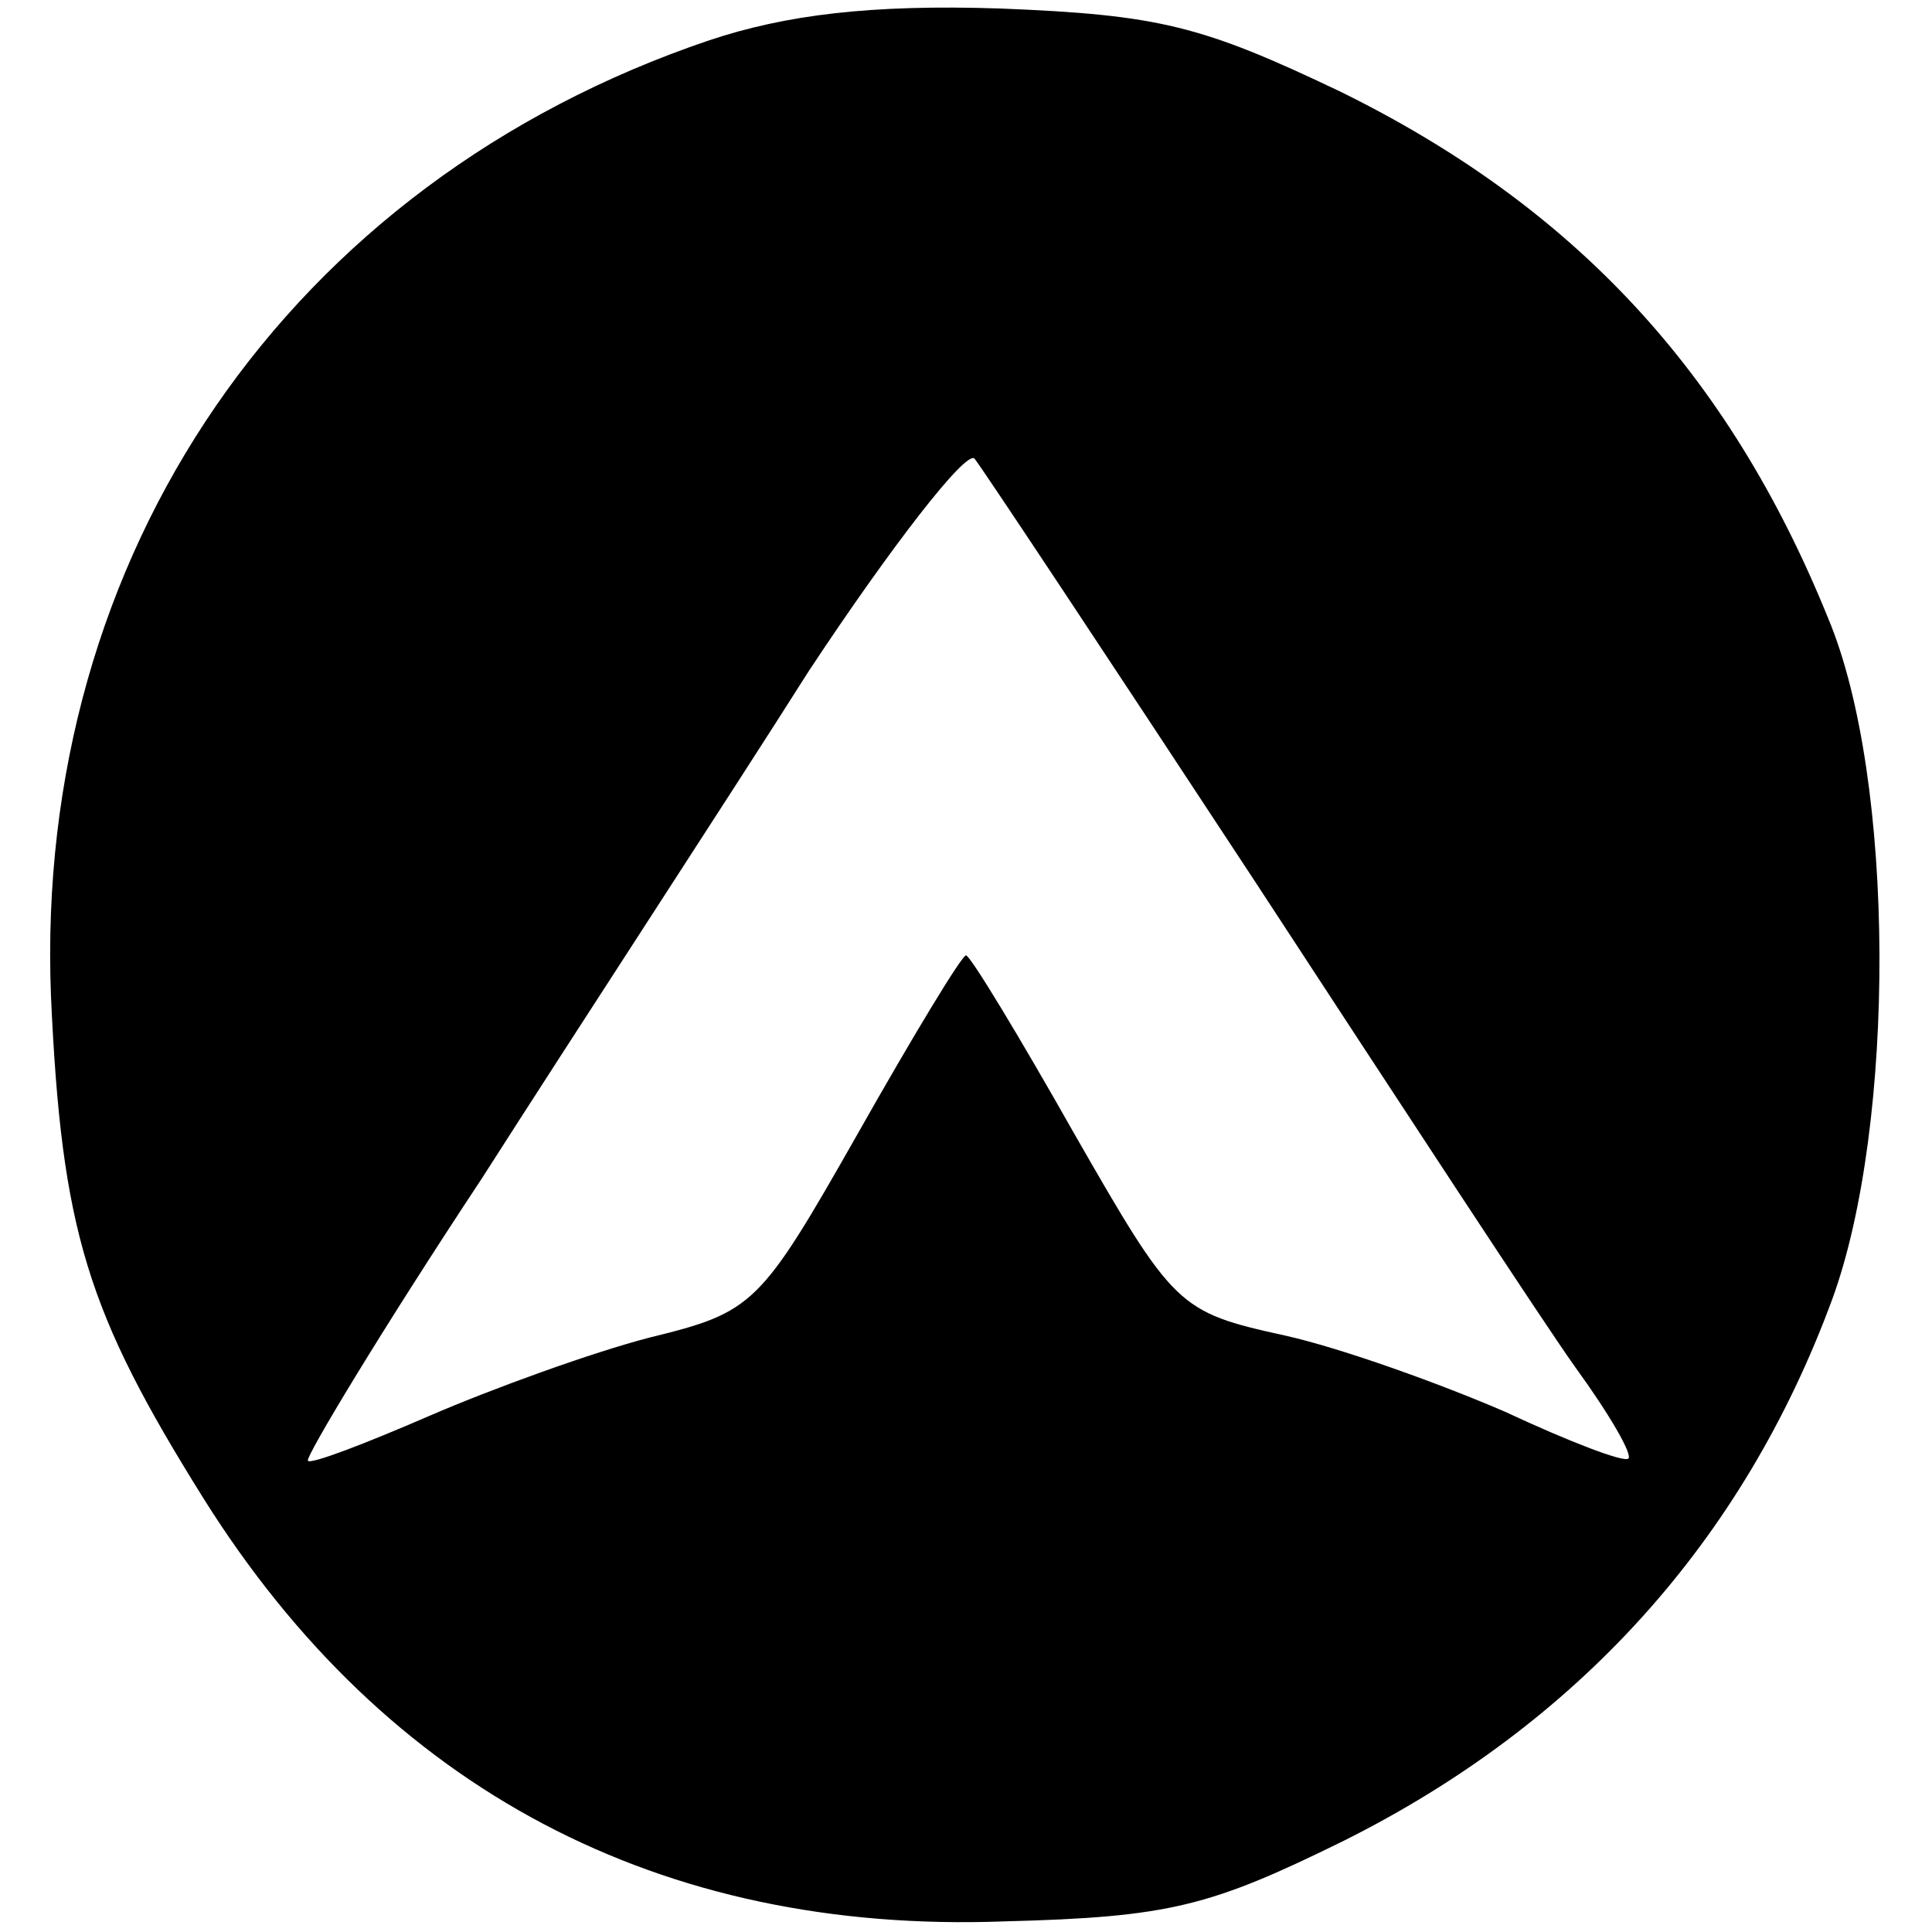 <?xml version="1.0" standalone="no"?>
<!DOCTYPE svg PUBLIC "-//W3C//DTD SVG 20010904//EN"
 "http://www.w3.org/TR/2001/REC-SVG-20010904/DTD/svg10.dtd">
<svg version="1.0" xmlns="http://www.w3.org/2000/svg"
 width="91pt" height="91pt" viewBox="0 0 91 91"
 preserveAspectRatio="xMidYMid meet">
<g transform="translate(0,91) scale(0.1,-0.1)"
fill="#000000" stroke="none">
<path d="M334 891 c-198 -67 -318 -242 -310 -450 5 -111 17 -149 72 -237 86
-137 215 -205 377 -199 78 2 97 7 160 38 110 55 188 141 230 255 30 82 30 245
-2 321 -47 116 -120 194 -230 248 -65 31 -85 36 -160 39 -61 2 -101 -3 -137
-15z m257 -396 c68 -104 136 -208 151 -229 16 -22 27 -41 25 -43 -2 -2 -28 8
-58 22 -30 13 -77 30 -104 36 -50 11 -52 13 -99 95 -26 46 -49 84 -51 84 -2 0
-25 -38 -51 -84 -46 -81 -49 -84 -98 -96 -27 -7 -74 -24 -104 -37 -30 -13 -56
-23 -57 -21 -1 2 35 62 82 133 46 72 116 179 154 239 39 59 74 104 78 100 4
-5 63 -94 132 -199z"/>
</g>
</svg>
